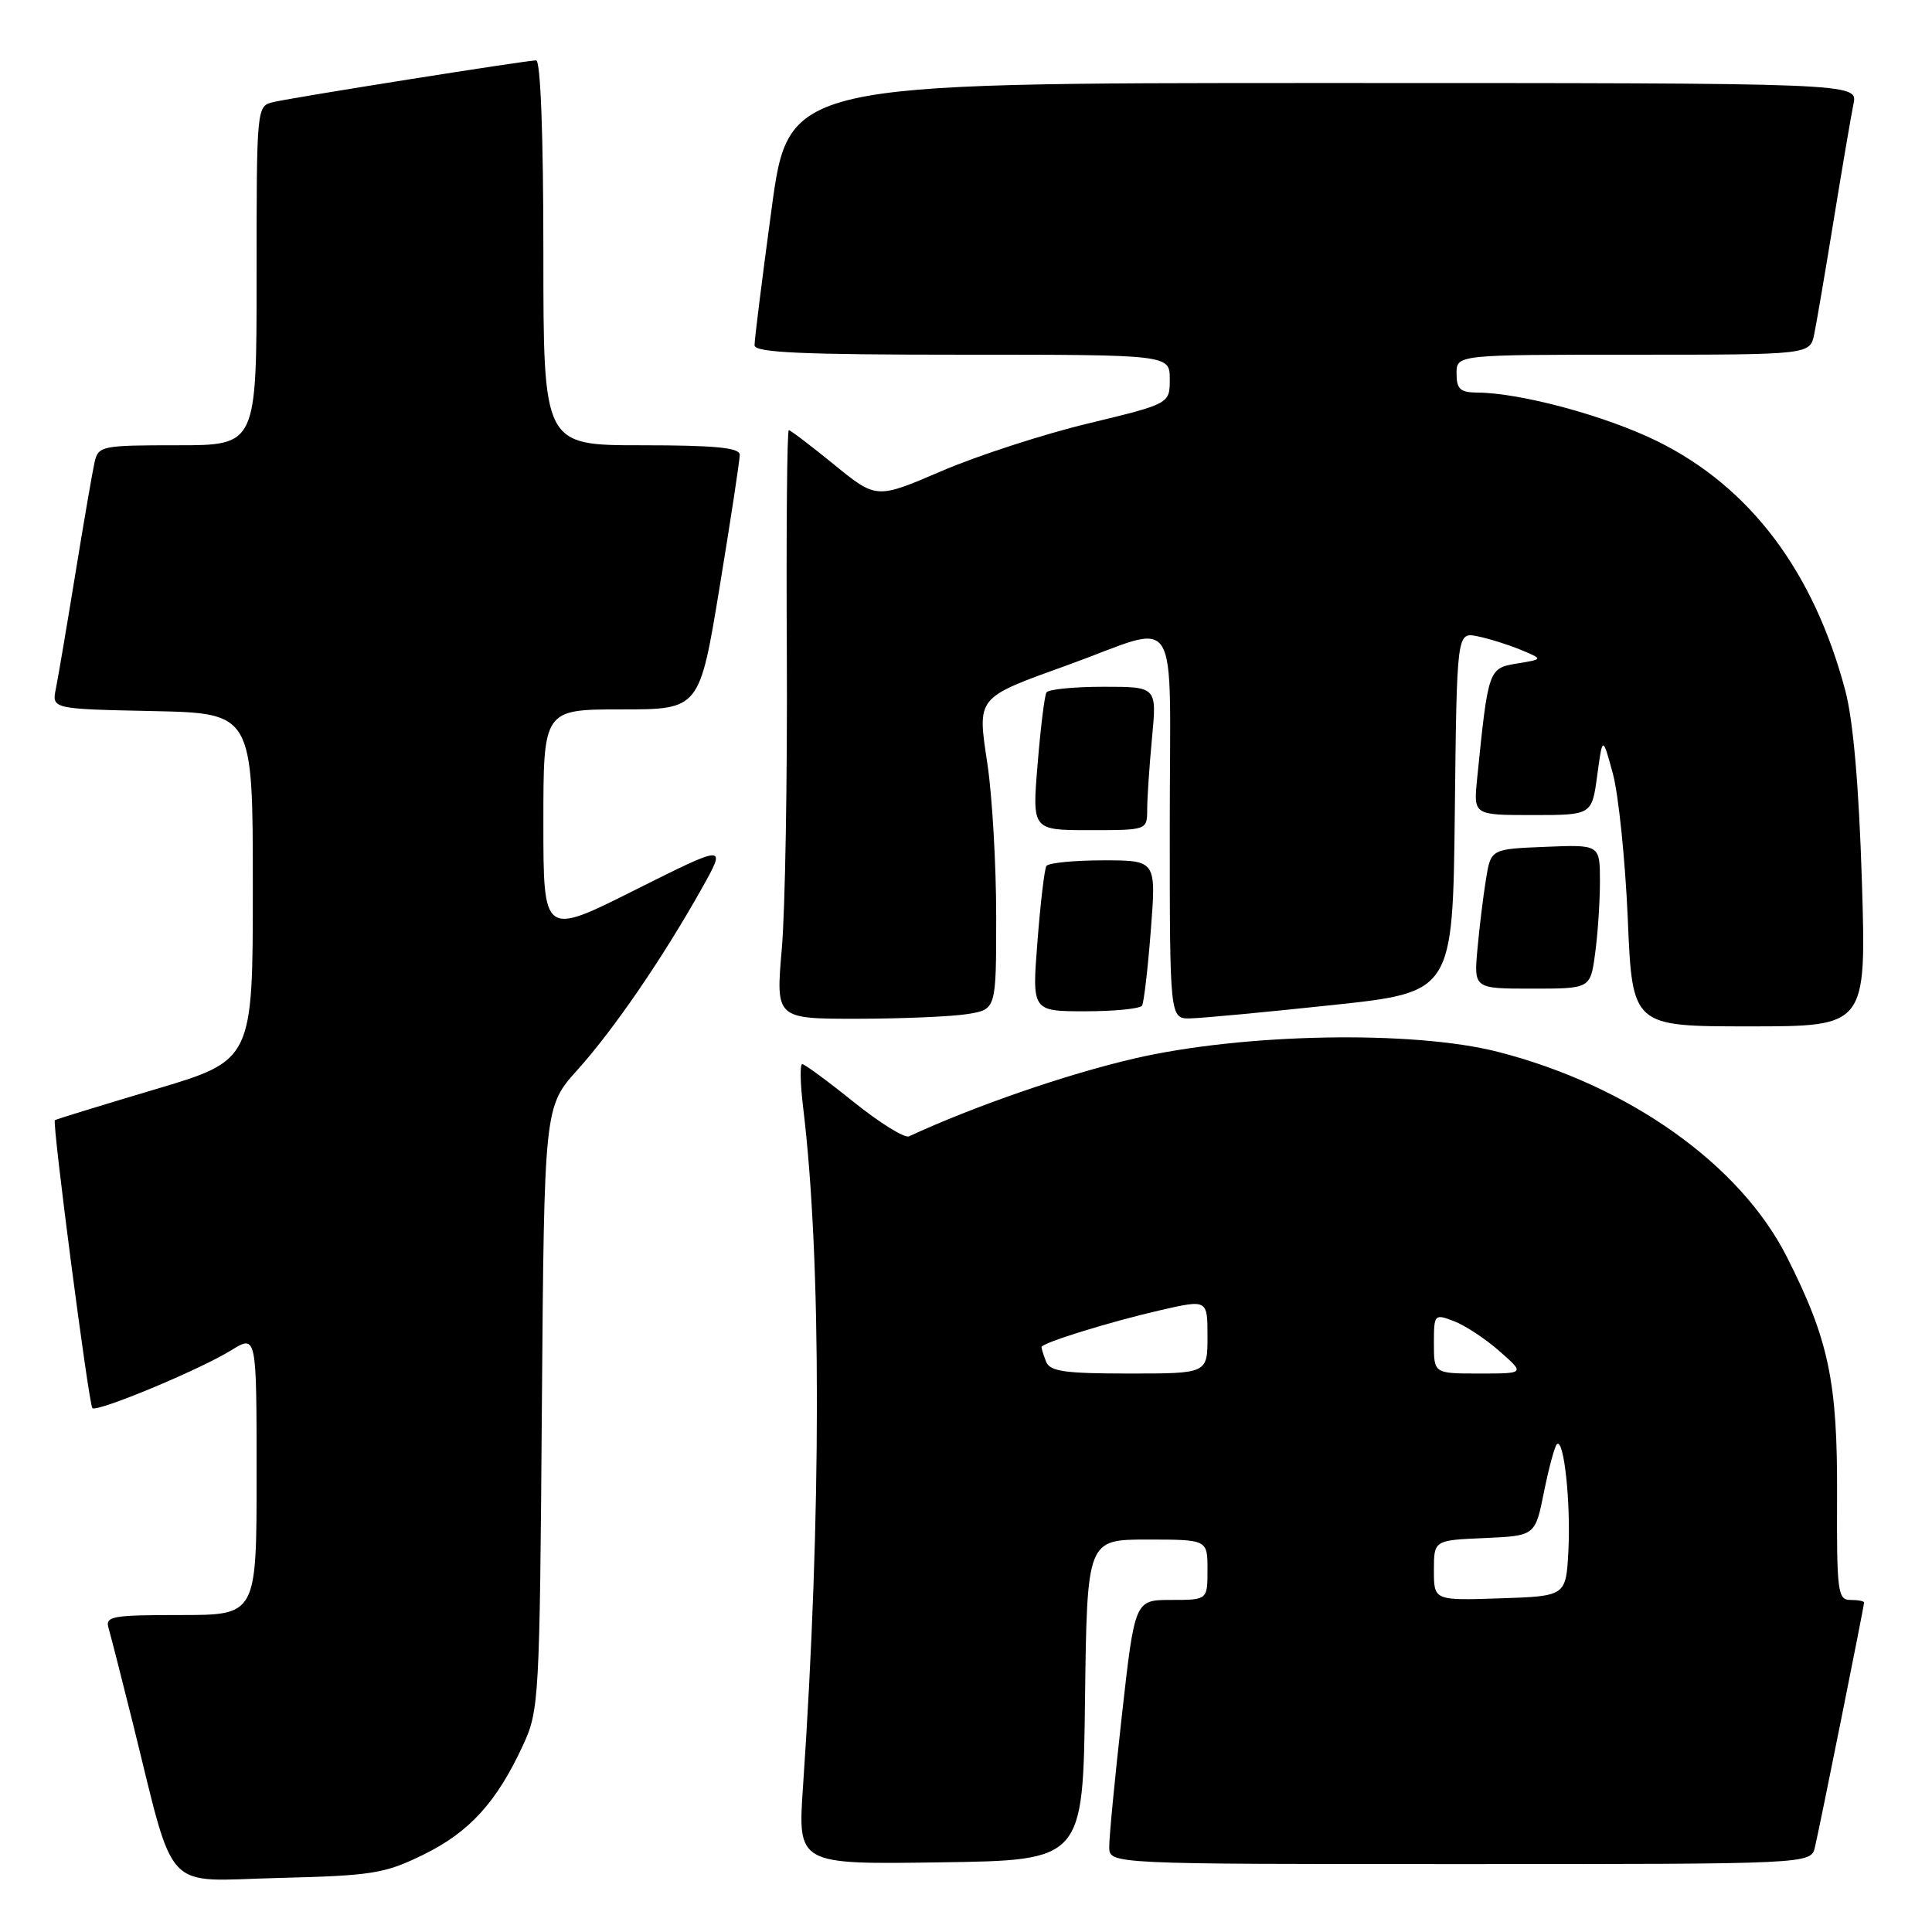 <?xml version="1.0" encoding="UTF-8" standalone="no"?>
<!DOCTYPE svg PUBLIC "-//W3C//DTD SVG 1.1//EN" "http://www.w3.org/Graphics/SVG/1.1/DTD/svg11.dtd" >
<svg xmlns="http://www.w3.org/2000/svg" xmlns:xlink="http://www.w3.org/1999/xlink" version="1.1" viewBox="0 0 256 256">
 <g >
 <path fill="currentColor"
d=" M 56.15 245.73 C 62.22 242.75 65.84 238.76 69.31 231.23 C 71.43 226.66 71.51 225.19 71.80 186.59 C 72.11 146.67 72.11 146.67 76.53 141.75 C 81.35 136.39 87.88 126.85 93.02 117.67 C 96.28 111.85 96.28 111.85 84.14 117.93 C 72.00 124.02 72.00 124.02 72.00 109.01 C 72.00 94.00 72.00 94.00 82.35 94.00 C 92.69 94.00 92.69 94.00 95.36 77.75 C 96.83 68.81 98.03 60.94 98.02 60.25 C 98.00 59.32 94.72 59.00 85.00 59.00 C 72.00 59.00 72.00 59.00 72.00 33.50 C 72.00 17.94 71.63 8.00 71.04 8.00 C 69.77 8.00 39.11 12.86 36.25 13.52 C 34.00 14.04 34.00 14.04 34.00 36.52 C 34.00 59.00 34.00 59.00 23.52 59.00 C 13.47 59.00 13.02 59.09 12.53 61.25 C 12.25 62.49 11.11 69.12 9.99 76.00 C 8.87 82.88 7.71 89.72 7.41 91.22 C 6.85 93.94 6.85 93.94 20.18 94.22 C 33.50 94.50 33.50 94.50 33.50 117.50 C 33.50 140.50 33.50 140.50 20.50 144.36 C 13.35 146.49 7.40 148.32 7.27 148.43 C 6.89 148.75 11.76 186.09 12.24 186.58 C 12.84 187.17 26.42 181.52 30.62 178.93 C 34.00 176.84 34.00 176.84 34.00 195.42 C 34.00 214.00 34.00 214.00 23.93 214.00 C 14.81 214.00 13.91 214.16 14.39 215.75 C 14.67 216.71 16.08 222.22 17.52 228.00 C 23.32 251.34 21.36 249.23 36.85 248.84 C 49.37 248.53 50.97 248.27 56.15 245.73 Z  M 143.77 225.25 C 144.04 204.00 144.04 204.00 152.02 204.00 C 160.00 204.00 160.00 204.00 160.00 208.00 C 160.00 212.00 160.00 212.00 155.19 212.00 C 150.37 212.00 150.37 212.00 148.66 227.25 C 147.72 235.64 146.96 243.51 146.98 244.75 C 147.00 247.00 147.00 247.00 193.48 247.00 C 239.96 247.00 239.96 247.00 240.49 244.75 C 241.14 242.02 247.00 212.83 247.00 212.34 C 247.00 212.15 246.18 212.00 245.18 212.00 C 243.51 212.00 243.37 210.89 243.42 198.25 C 243.49 183.08 242.33 177.55 236.78 166.57 C 230.59 154.30 215.85 143.83 198.50 139.38 C 187.24 136.49 164.70 136.91 150.25 140.27 C 141.23 142.37 129.09 146.57 120.45 150.57 C 119.87 150.84 116.58 148.80 113.13 146.03 C 109.69 143.26 106.61 141.00 106.30 141.00 C 105.98 141.00 106.04 143.59 106.42 146.75 C 108.86 166.76 108.85 201.02 106.40 236.77 C 105.70 247.05 105.70 247.05 124.60 246.77 C 143.50 246.50 143.50 246.50 143.77 225.25 Z  M 246.71 116.75 C 246.31 104.10 245.56 95.44 244.51 91.50 C 240.32 75.70 231.88 64.51 219.57 58.45 C 212.76 55.10 201.48 52.05 195.75 52.02 C 193.49 52.00 193.00 51.56 193.00 49.50 C 193.00 47.00 193.00 47.00 216.42 47.00 C 239.84 47.00 239.84 47.00 240.40 44.25 C 240.71 42.74 241.88 35.88 243.00 29.00 C 244.12 22.12 245.29 15.26 245.60 13.75 C 246.16 11.00 246.16 11.00 175.33 11.00 C 104.49 11.00 104.49 11.00 102.23 27.75 C 100.98 36.96 99.97 45.06 99.98 45.75 C 100.00 46.72 106.18 47.00 127.50 47.00 C 155.00 47.00 155.00 47.00 155.00 50.25 C 155.00 53.50 155.00 53.50 144.19 56.11 C 138.25 57.54 129.50 60.38 124.76 62.42 C 116.13 66.13 116.13 66.13 110.52 61.56 C 107.44 59.05 104.74 57.00 104.52 57.00 C 104.29 57.00 104.17 70.39 104.26 86.75 C 104.34 103.11 104.04 120.66 103.59 125.75 C 102.79 135.00 102.79 135.00 113.64 134.99 C 119.61 134.98 126.19 134.70 128.25 134.36 C 132.00 133.74 132.00 133.74 132.00 121.41 C 132.00 114.63 131.48 105.62 130.86 101.38 C 129.49 92.21 129.20 92.56 141.62 88.07 C 156.69 82.62 155.00 79.93 155.00 109.39 C 155.00 135.00 155.00 135.00 157.75 134.94 C 159.26 134.91 167.70 134.12 176.50 133.18 C 192.50 131.48 192.50 131.48 192.77 107.62 C 193.04 83.76 193.04 83.76 195.77 84.31 C 197.27 84.61 199.85 85.42 201.50 86.10 C 204.50 87.35 204.50 87.35 201.01 87.92 C 197.22 88.55 197.20 88.61 195.72 103.25 C 195.25 108.00 195.25 108.00 203.09 108.00 C 210.93 108.00 210.93 108.00 211.64 102.75 C 212.35 97.50 212.35 97.50 213.71 102.50 C 214.46 105.25 215.35 113.91 215.69 121.75 C 216.29 136.00 216.29 136.00 231.80 136.00 C 247.30 136.00 247.30 136.00 246.71 116.75 Z  M 151.33 133.25 C 151.57 132.84 152.10 128.34 152.49 123.25 C 153.21 114.00 153.21 114.00 146.17 114.00 C 142.29 114.00 138.91 114.34 138.65 114.75 C 138.40 115.16 137.86 119.66 137.47 124.75 C 136.74 134.00 136.74 134.00 143.81 134.00 C 147.70 134.00 151.08 133.66 151.33 133.25 Z  M 211.36 126.36 C 211.71 123.81 212.00 119.51 212.00 116.82 C 212.00 111.91 212.00 111.91 204.77 112.21 C 197.55 112.50 197.55 112.50 196.90 116.50 C 196.54 118.70 196.03 122.86 195.77 125.75 C 195.29 131.00 195.29 131.00 203.01 131.00 C 210.73 131.00 210.73 131.00 211.36 126.36 Z  M 152.01 107.25 C 152.01 105.74 152.30 101.46 152.65 97.75 C 153.29 91.00 153.29 91.00 146.20 91.00 C 142.31 91.00 138.91 91.34 138.66 91.75 C 138.41 92.16 137.88 96.44 137.49 101.25 C 136.76 110.00 136.76 110.00 144.38 110.00 C 152.00 110.00 152.00 110.00 152.01 107.25 Z  M 190.00 208.08 C 190.00 204.09 190.00 204.09 196.71 203.80 C 203.42 203.50 203.42 203.50 204.58 197.72 C 205.22 194.53 205.99 191.68 206.29 191.37 C 207.22 190.45 208.15 199.11 207.82 205.50 C 207.50 211.50 207.50 211.50 198.75 211.79 C 190.00 212.08 190.00 212.08 190.00 208.08 Z  M 138.61 180.42 C 138.27 179.55 138.00 178.68 138.00 178.50 C 138.00 177.95 146.98 175.17 153.75 173.61 C 160.00 172.18 160.00 172.18 160.00 177.09 C 160.00 182.00 160.00 182.00 149.61 182.00 C 141.05 182.00 139.11 181.72 138.61 180.42 Z  M 190.00 178.02 C 190.00 174.13 190.06 174.07 192.66 175.06 C 194.12 175.62 196.84 177.40 198.69 179.04 C 202.07 182.00 202.07 182.00 196.03 182.00 C 190.00 182.00 190.00 182.00 190.00 178.02 Z "/>
</g>
</svg>